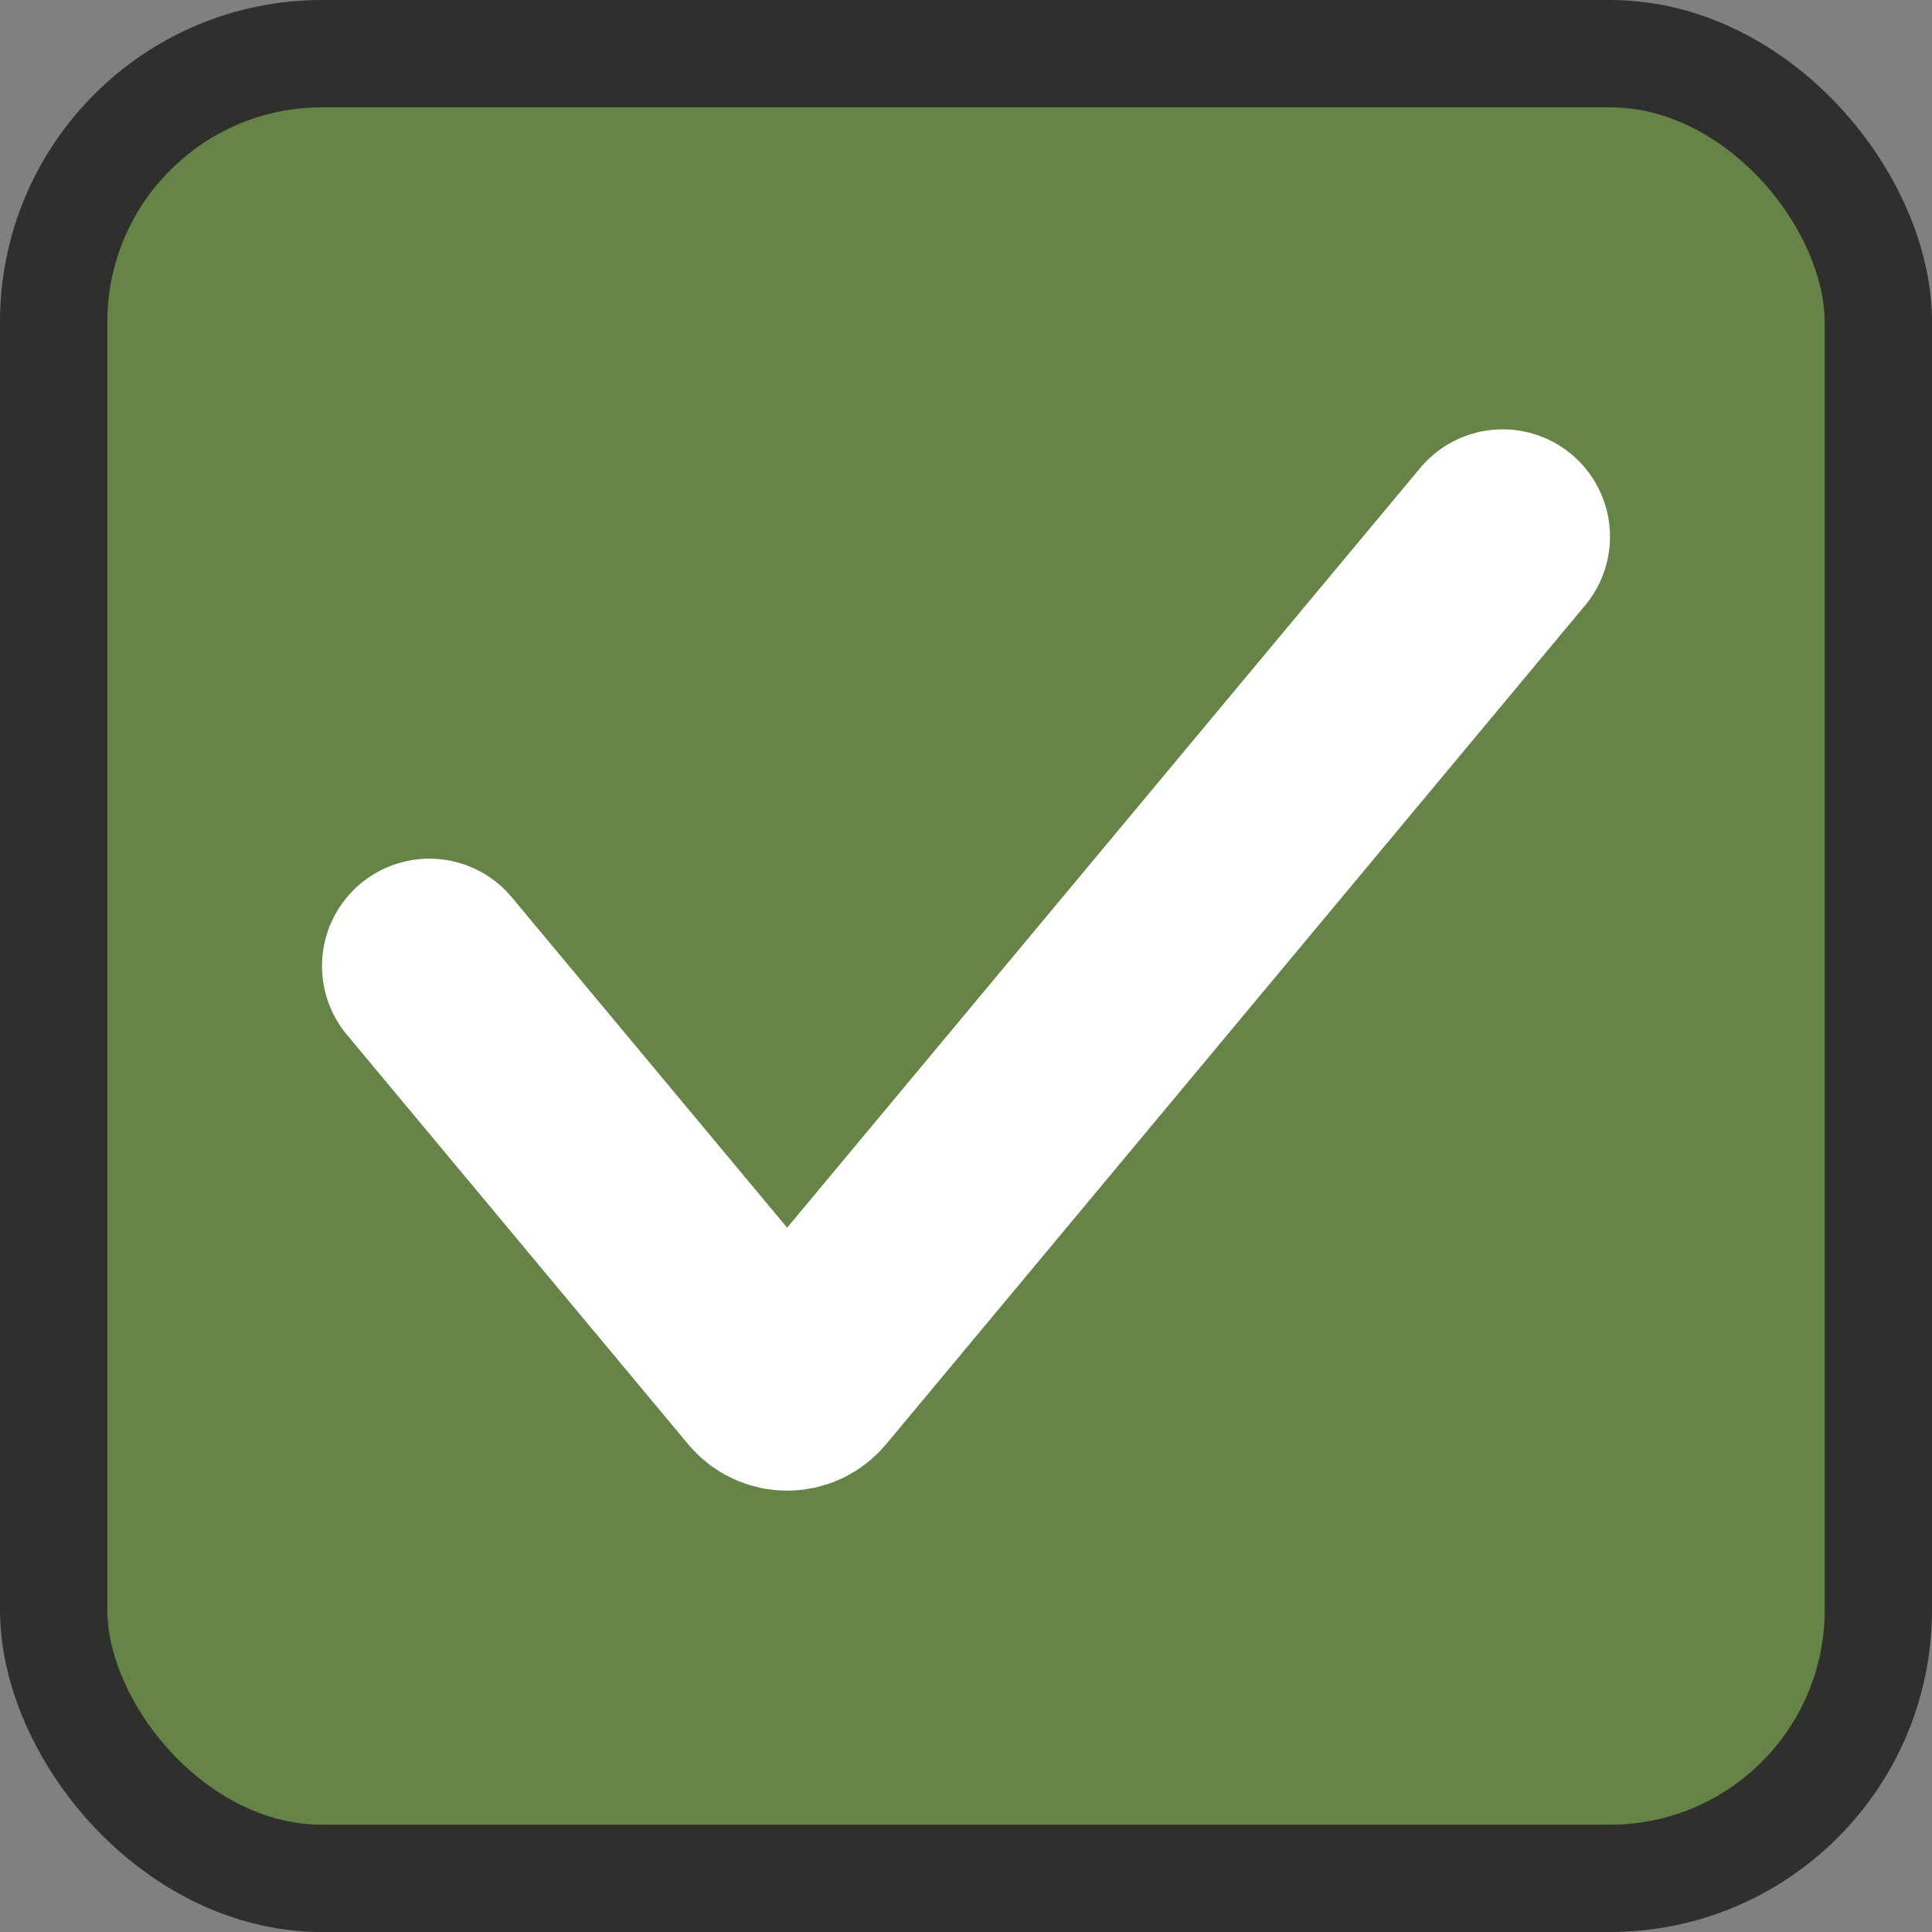 <svg width="18" height="18" viewBox="0 0 18 18" fill="none" xmlns="http://www.w3.org/2000/svg">
<rect x="0" y="0" width="18" height="18" fill="#808080" stroke="none"/>
<g id="Selected=On, State=Hovered">
<rect id="Track" x="0.5" y="0.5" width="17" height="17" rx="2.5" fill="#668447" stroke="#2F302E"/>
<path id="Vector 12" d="M4 9L7.18 12.816C7.26 12.912 7.407 12.912 7.487 12.816L14 5" stroke="white" stroke-width="2" stroke-linecap="round"/>
</g>
</svg>
